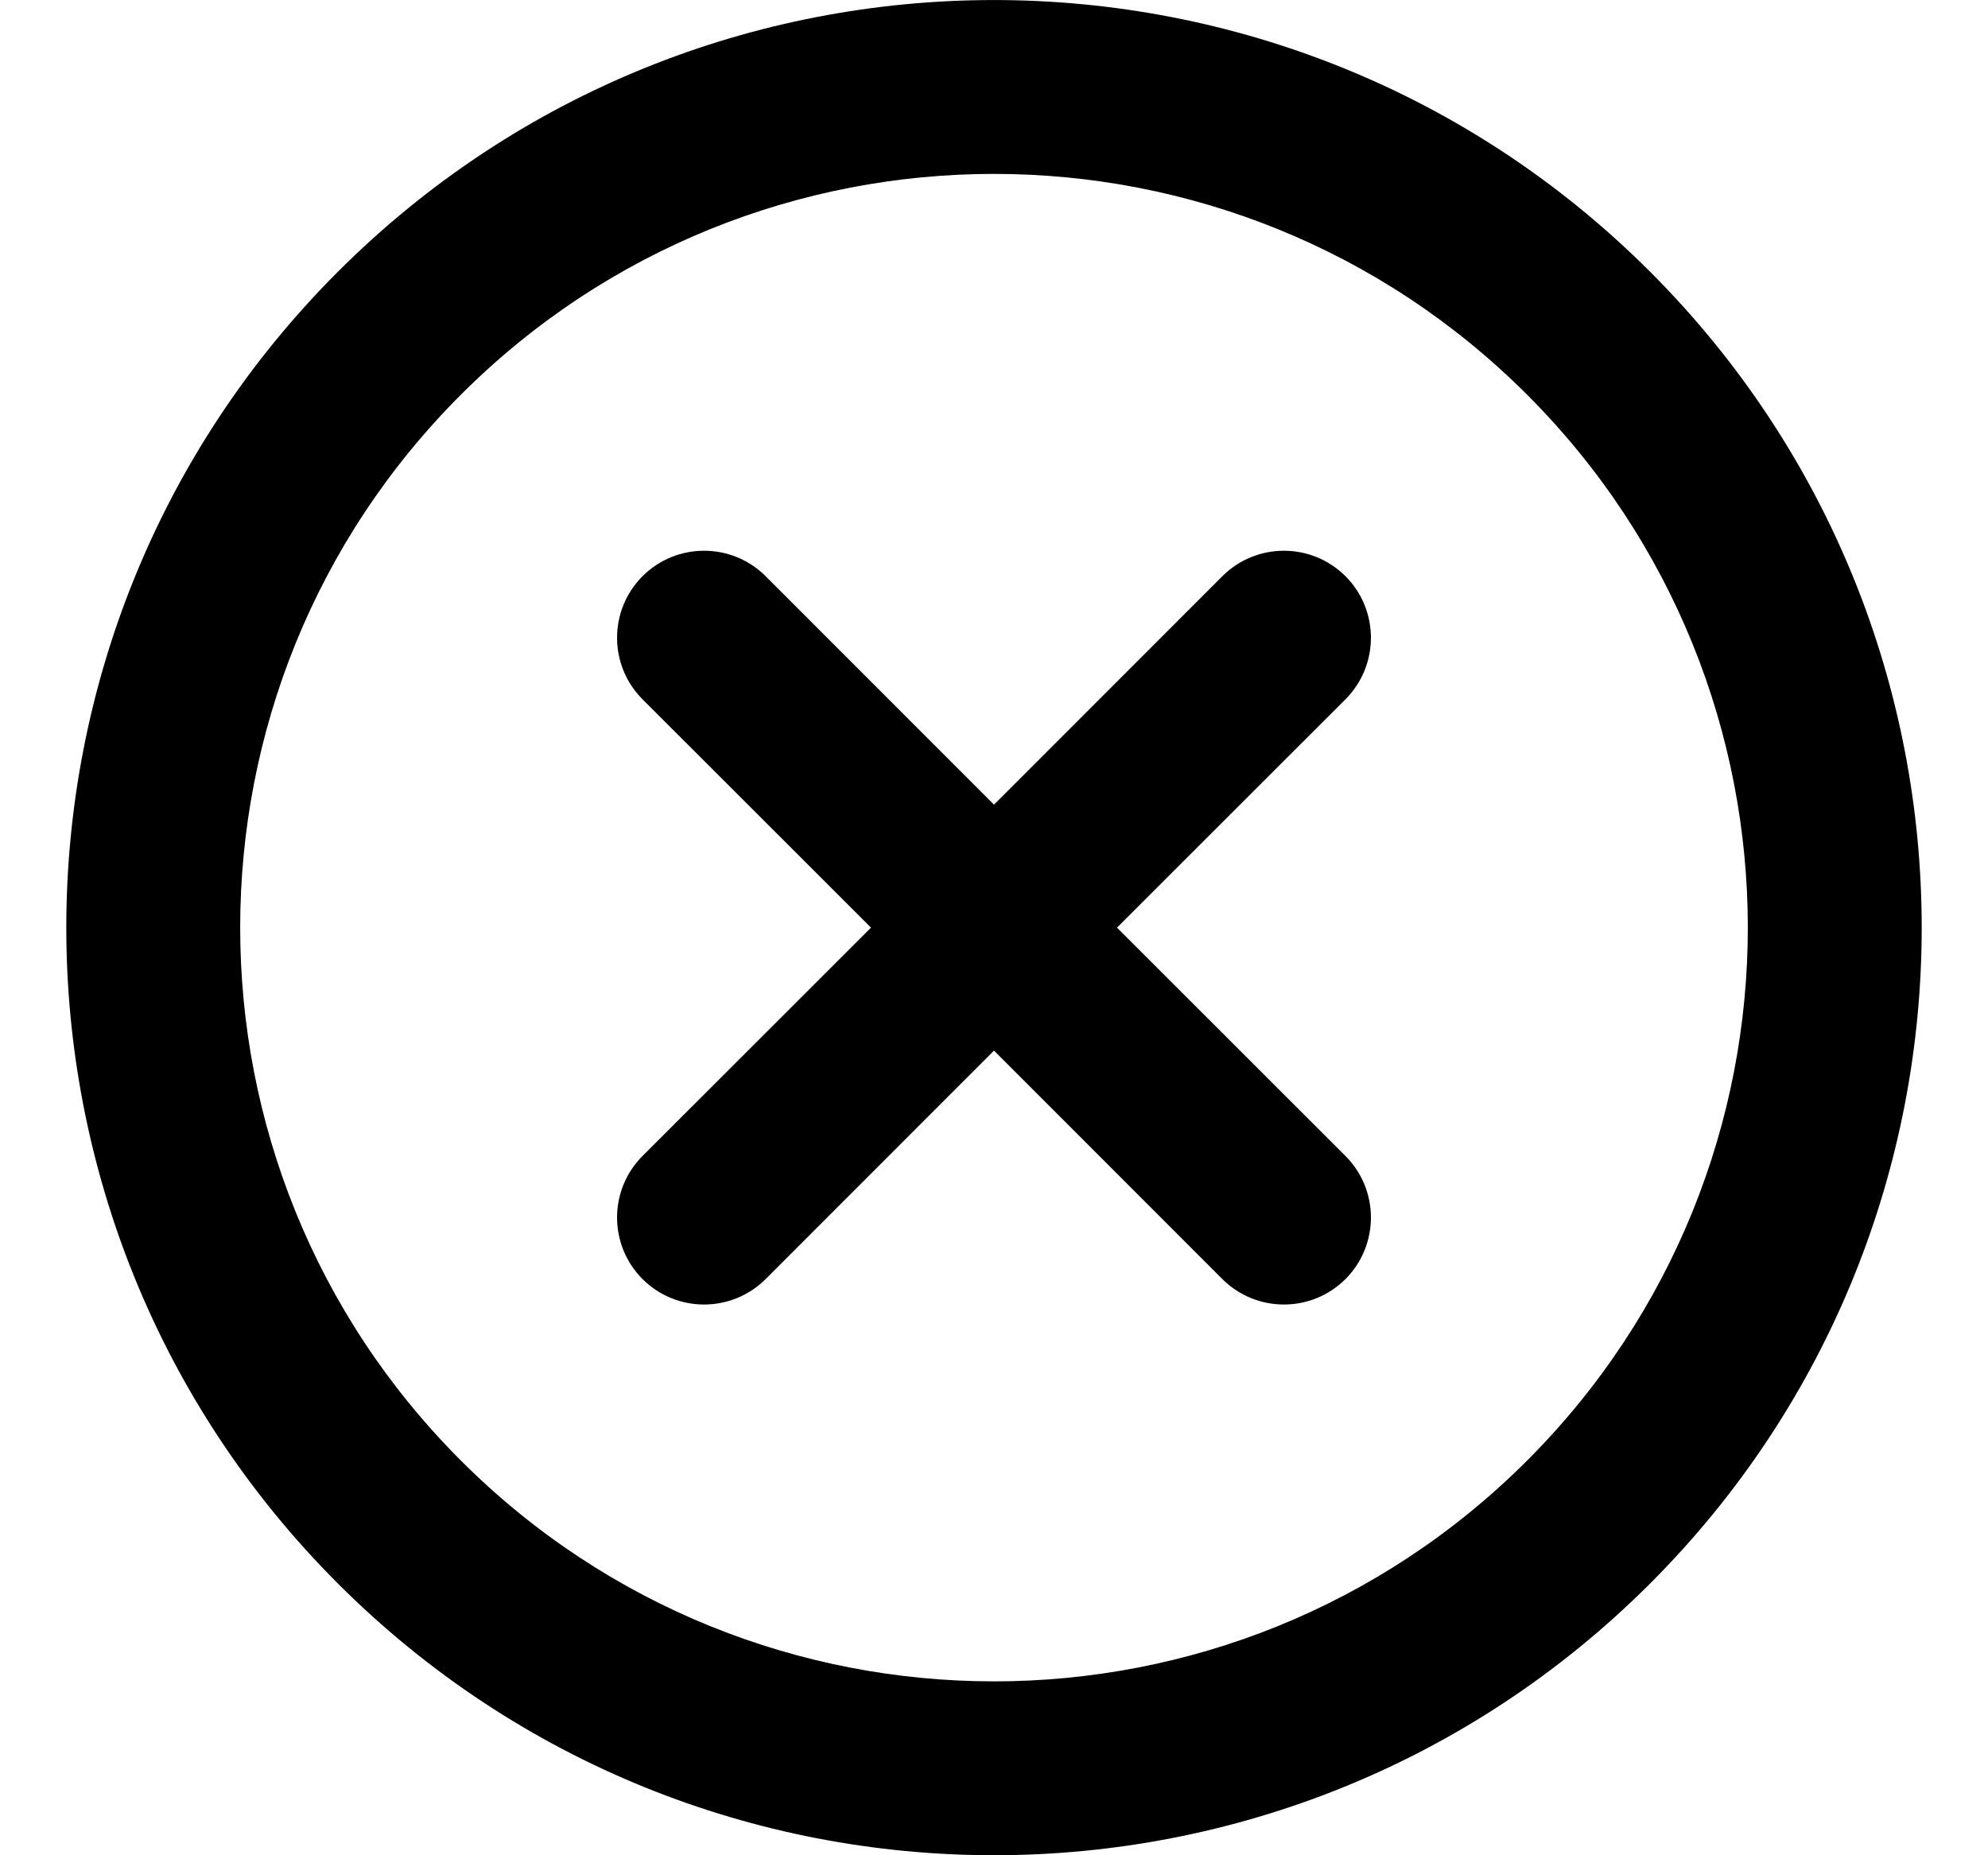 <svg xmlns="http://www.w3.org/2000/svg" width="15" height="14" viewBox="0 0 15 14">
  <path d="M5.777 4.348C5.52 4.092 5.105 4.092 4.848 4.348C4.592 4.605 4.592 5.02 4.848 5.277L6.572 7L4.848 8.723C4.592 8.98 4.592 9.395 4.848 9.652C5.105 9.908 5.52 9.908 5.777 9.652L7.5 7.928L9.223 9.652C9.48 9.908 9.895 9.908 10.152 9.652C10.408 9.395 10.408 8.98 10.152 8.723L8.428 7L10.152 5.277C10.408 5.02 10.408 4.605 10.152 4.348C9.895 4.092 9.48 4.092 9.223 4.348L7.5 6.072L5.777 4.348Z" />
  <path fill-rule="evenodd" clip-rule="evenodd" d="M2.55 2.05C-0.183 4.784 -0.183 9.216 2.55 11.95C5.284 14.683 9.716 14.683 12.45 11.95C15.183 9.216 15.183 4.784 12.45 2.05C9.716 -0.683 5.284 -0.683 2.55 2.05ZM3.478 11.022C1.257 8.801 1.257 5.199 3.478 2.978C5.699 0.757 9.301 0.757 11.522 2.978C13.743 5.199 13.743 8.801 11.522 11.022C9.301 13.243 5.699 13.243 3.478 11.022Z" />
</svg>